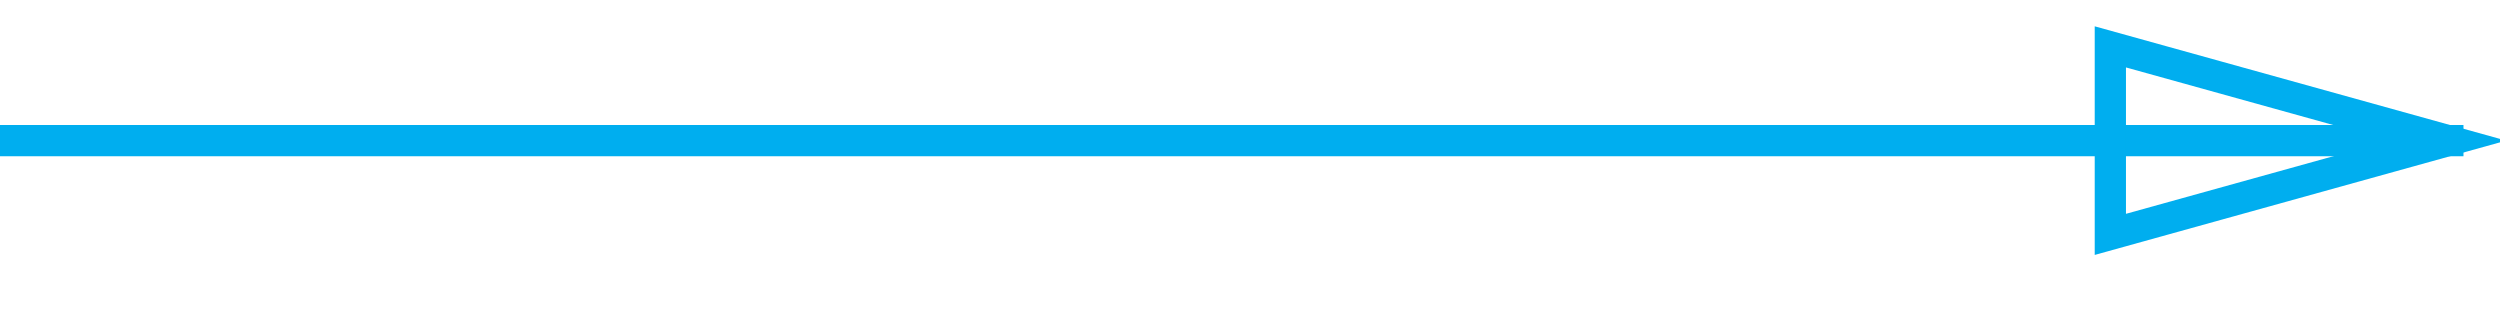 <?xml version="1.0" encoding="UTF-8" standalone="no"?>
<svg width="80px" height="10px" viewBox="0 0 80 10" version="1.1" xmlns="http://www.w3.org/2000/svg" xmlns:xlink="http://www.w3.org/1999/xlink">
    <!-- Generator: Sketch 39.1 (31720) - http://www.bohemiancoding.com/sketch -->
    <title>MB_ Pijl_blauw</title>
    <desc>Created with Sketch.</desc>
    <defs></defs>
    <g id="Symbols" stroke="none" stroke-width="1" fill="none" fill-rule="evenodd" stroke-linecap="square">
        <g id="MB_-Pijl_blauw" stroke="#00AEEF">
            <path d="M0.5,4.5 L78.331,4.5" id="Line"></path>
            <path id="Line-decoration-1" d="M78.331,4.5 L67.531,1.5 L67.531,7.5 L78.331,4.5 Z"></path>
        </g>
    </g>
</svg>